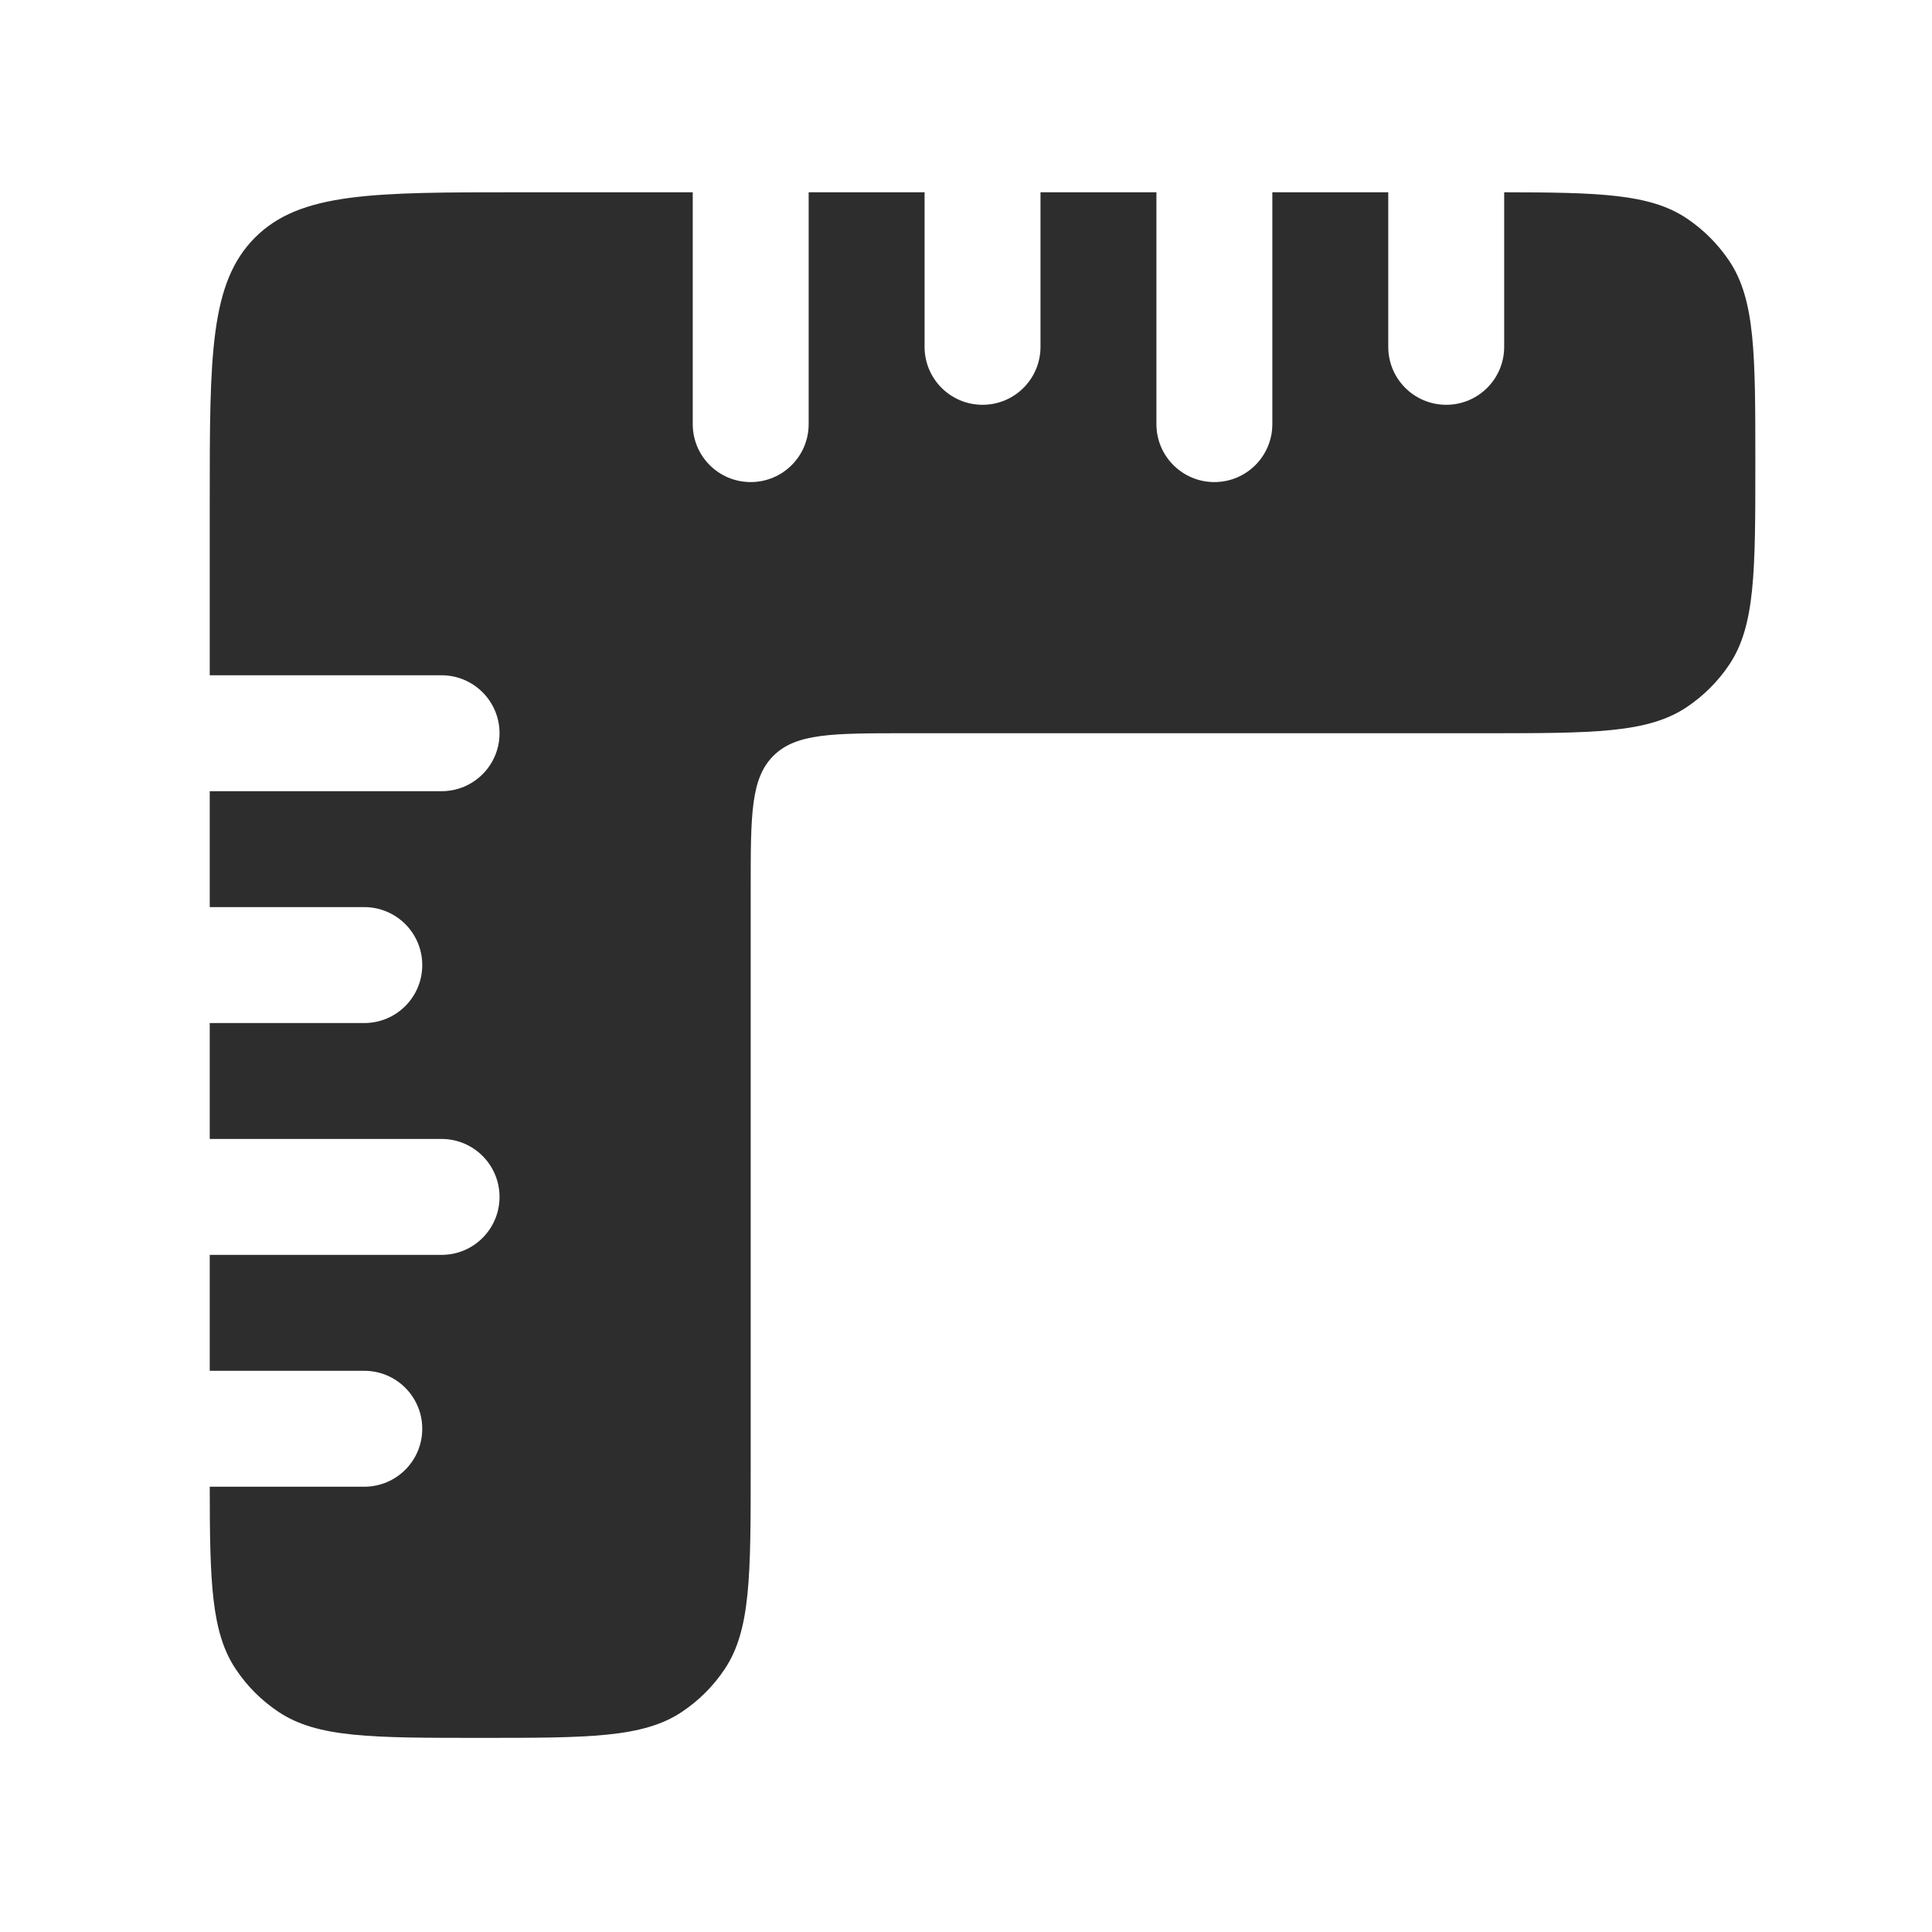 <svg width="25" height="25" viewBox="0 0 25 25" fill="none" xmlns="http://www.w3.org/2000/svg">
<path d="M8.964 2.488H6.714C4.828 2.488 3.885 2.488 3.3 3.074C2.714 3.66 2.714 4.603 2.714 6.488V8.738H5.714C6.128 8.738 6.464 9.074 6.464 9.488C6.464 9.903 6.128 10.238 5.714 10.238H2.714V11.738H4.714C5.128 11.738 5.464 12.074 5.464 12.488C5.464 12.903 5.128 13.238 4.714 13.238H2.714V14.738H5.714C6.128 14.738 6.464 15.074 6.464 15.488C6.464 15.903 6.128 16.238 5.714 16.238H2.714V17.738H4.714C5.128 17.738 5.464 18.074 5.464 18.488C5.464 18.903 5.128 19.238 4.714 19.238H2.714C2.715 20.478 2.734 21.126 3.051 21.599C3.197 21.818 3.384 22.005 3.603 22.151C4.107 22.488 4.809 22.488 6.214 22.488C7.618 22.488 8.321 22.488 8.825 22.151C9.043 22.005 9.231 21.818 9.377 21.599C9.714 21.095 9.714 20.393 9.714 18.988V11.488C9.714 10.546 9.714 10.074 10.007 9.781C10.3 9.488 10.771 9.488 11.714 9.488H19.214C20.618 9.488 21.321 9.488 21.825 9.151C22.043 9.005 22.231 8.818 22.377 8.6C22.714 8.095 22.714 7.393 22.714 5.988C22.714 4.584 22.714 3.882 22.377 3.377C22.231 3.159 22.043 2.971 21.825 2.825C21.352 2.509 20.703 2.49 19.464 2.488V4.488C19.464 4.903 19.128 5.238 18.714 5.238C18.3 5.238 17.964 4.903 17.964 4.488V2.488H16.464V5.488C16.464 5.903 16.128 6.238 15.714 6.238C15.3 6.238 14.964 5.903 14.964 5.488V2.488H13.464V4.488C13.464 4.903 13.128 5.238 12.714 5.238C12.3 5.238 11.964 4.903 11.964 4.488V2.488H10.464V5.488C10.464 5.903 10.128 6.238 9.714 6.238C9.3 6.238 8.964 5.903 8.964 5.488V2.488Z" fill="#2D2D2D"/>
</svg>
